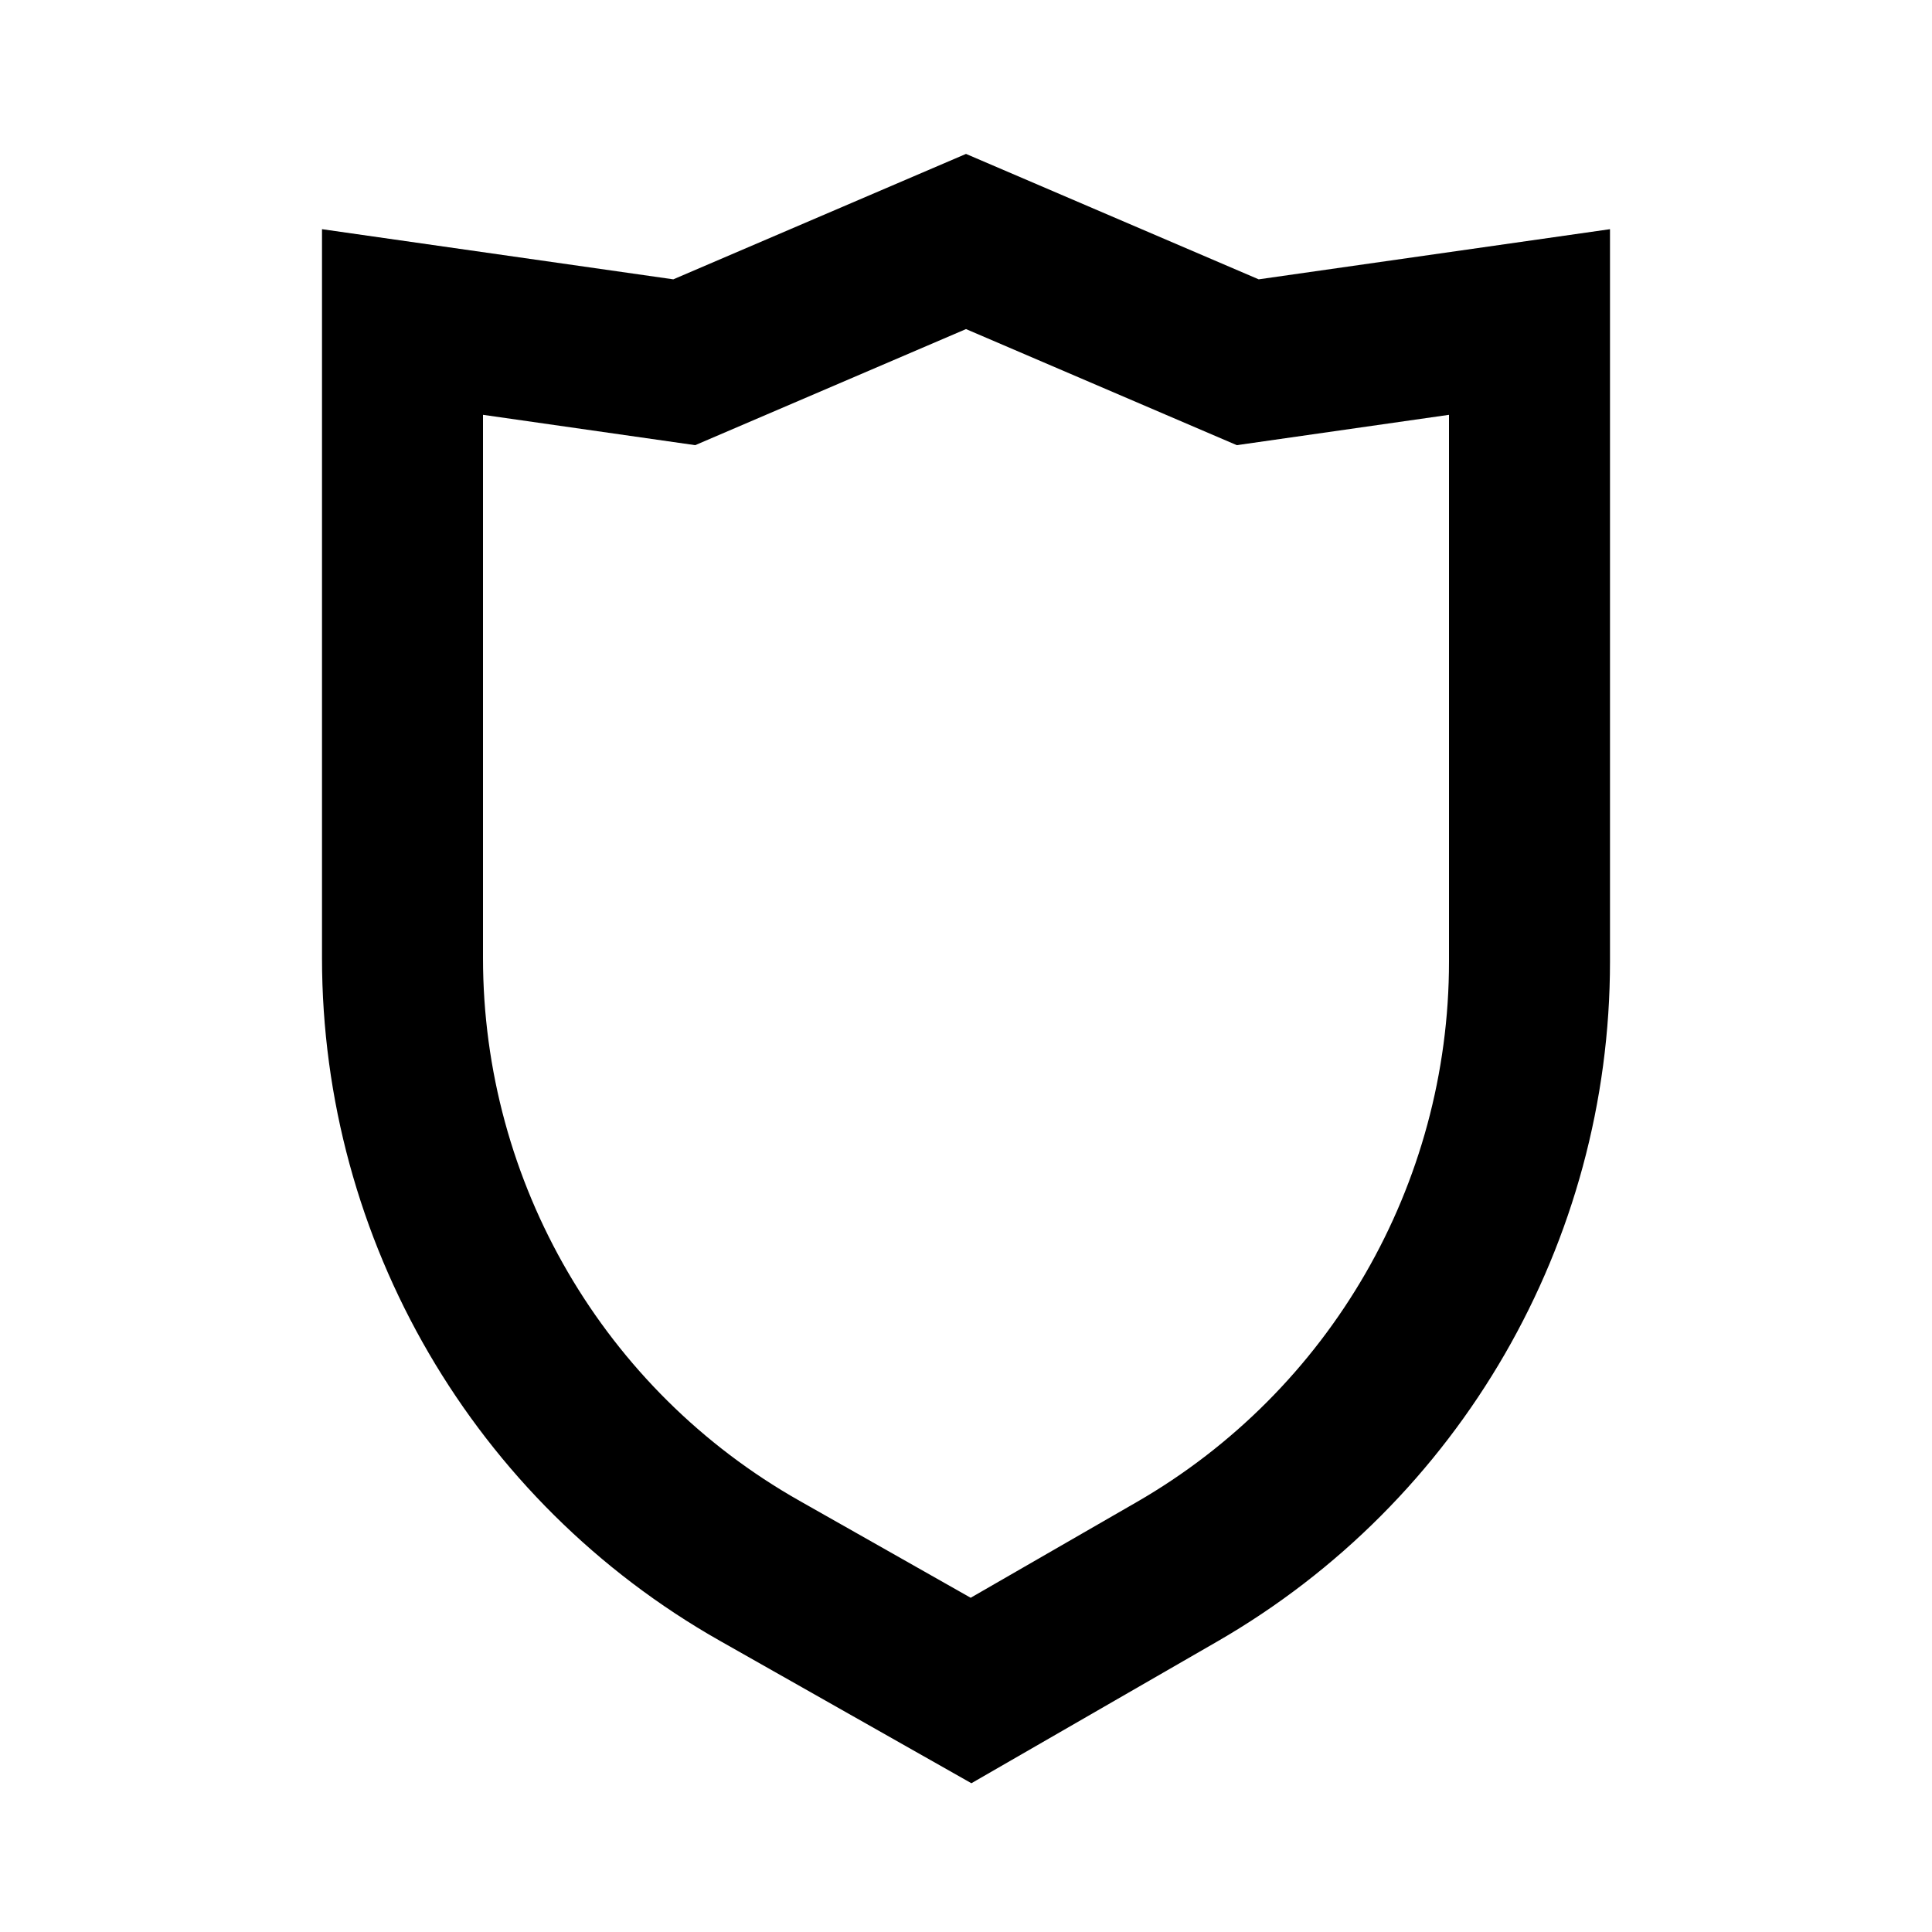 <svg width="24" height="24" viewBox="0 0 24 24" fill="none" xmlns="http://www.w3.org/2000/svg">
<path fill-rule="evenodd" clip-rule="evenodd" d="M12 1.912L15.636 3.47L20 2.847V11.945C20 15.43 18.14 18.651 15.12 20.392L12.067 22.152L8.945 20.384C5.889 18.653 4 15.412 4 11.9V2.847L8.364 3.47L12 1.912ZM12 4.088L8.636 5.53L6 5.153V11.9C6 14.692 7.501 17.268 9.931 18.643L12.058 19.848L14.121 18.659C16.521 17.275 18 14.715 18 11.945V5.153L15.364 5.53L12 4.088Z" fill="black"/>
</svg>
